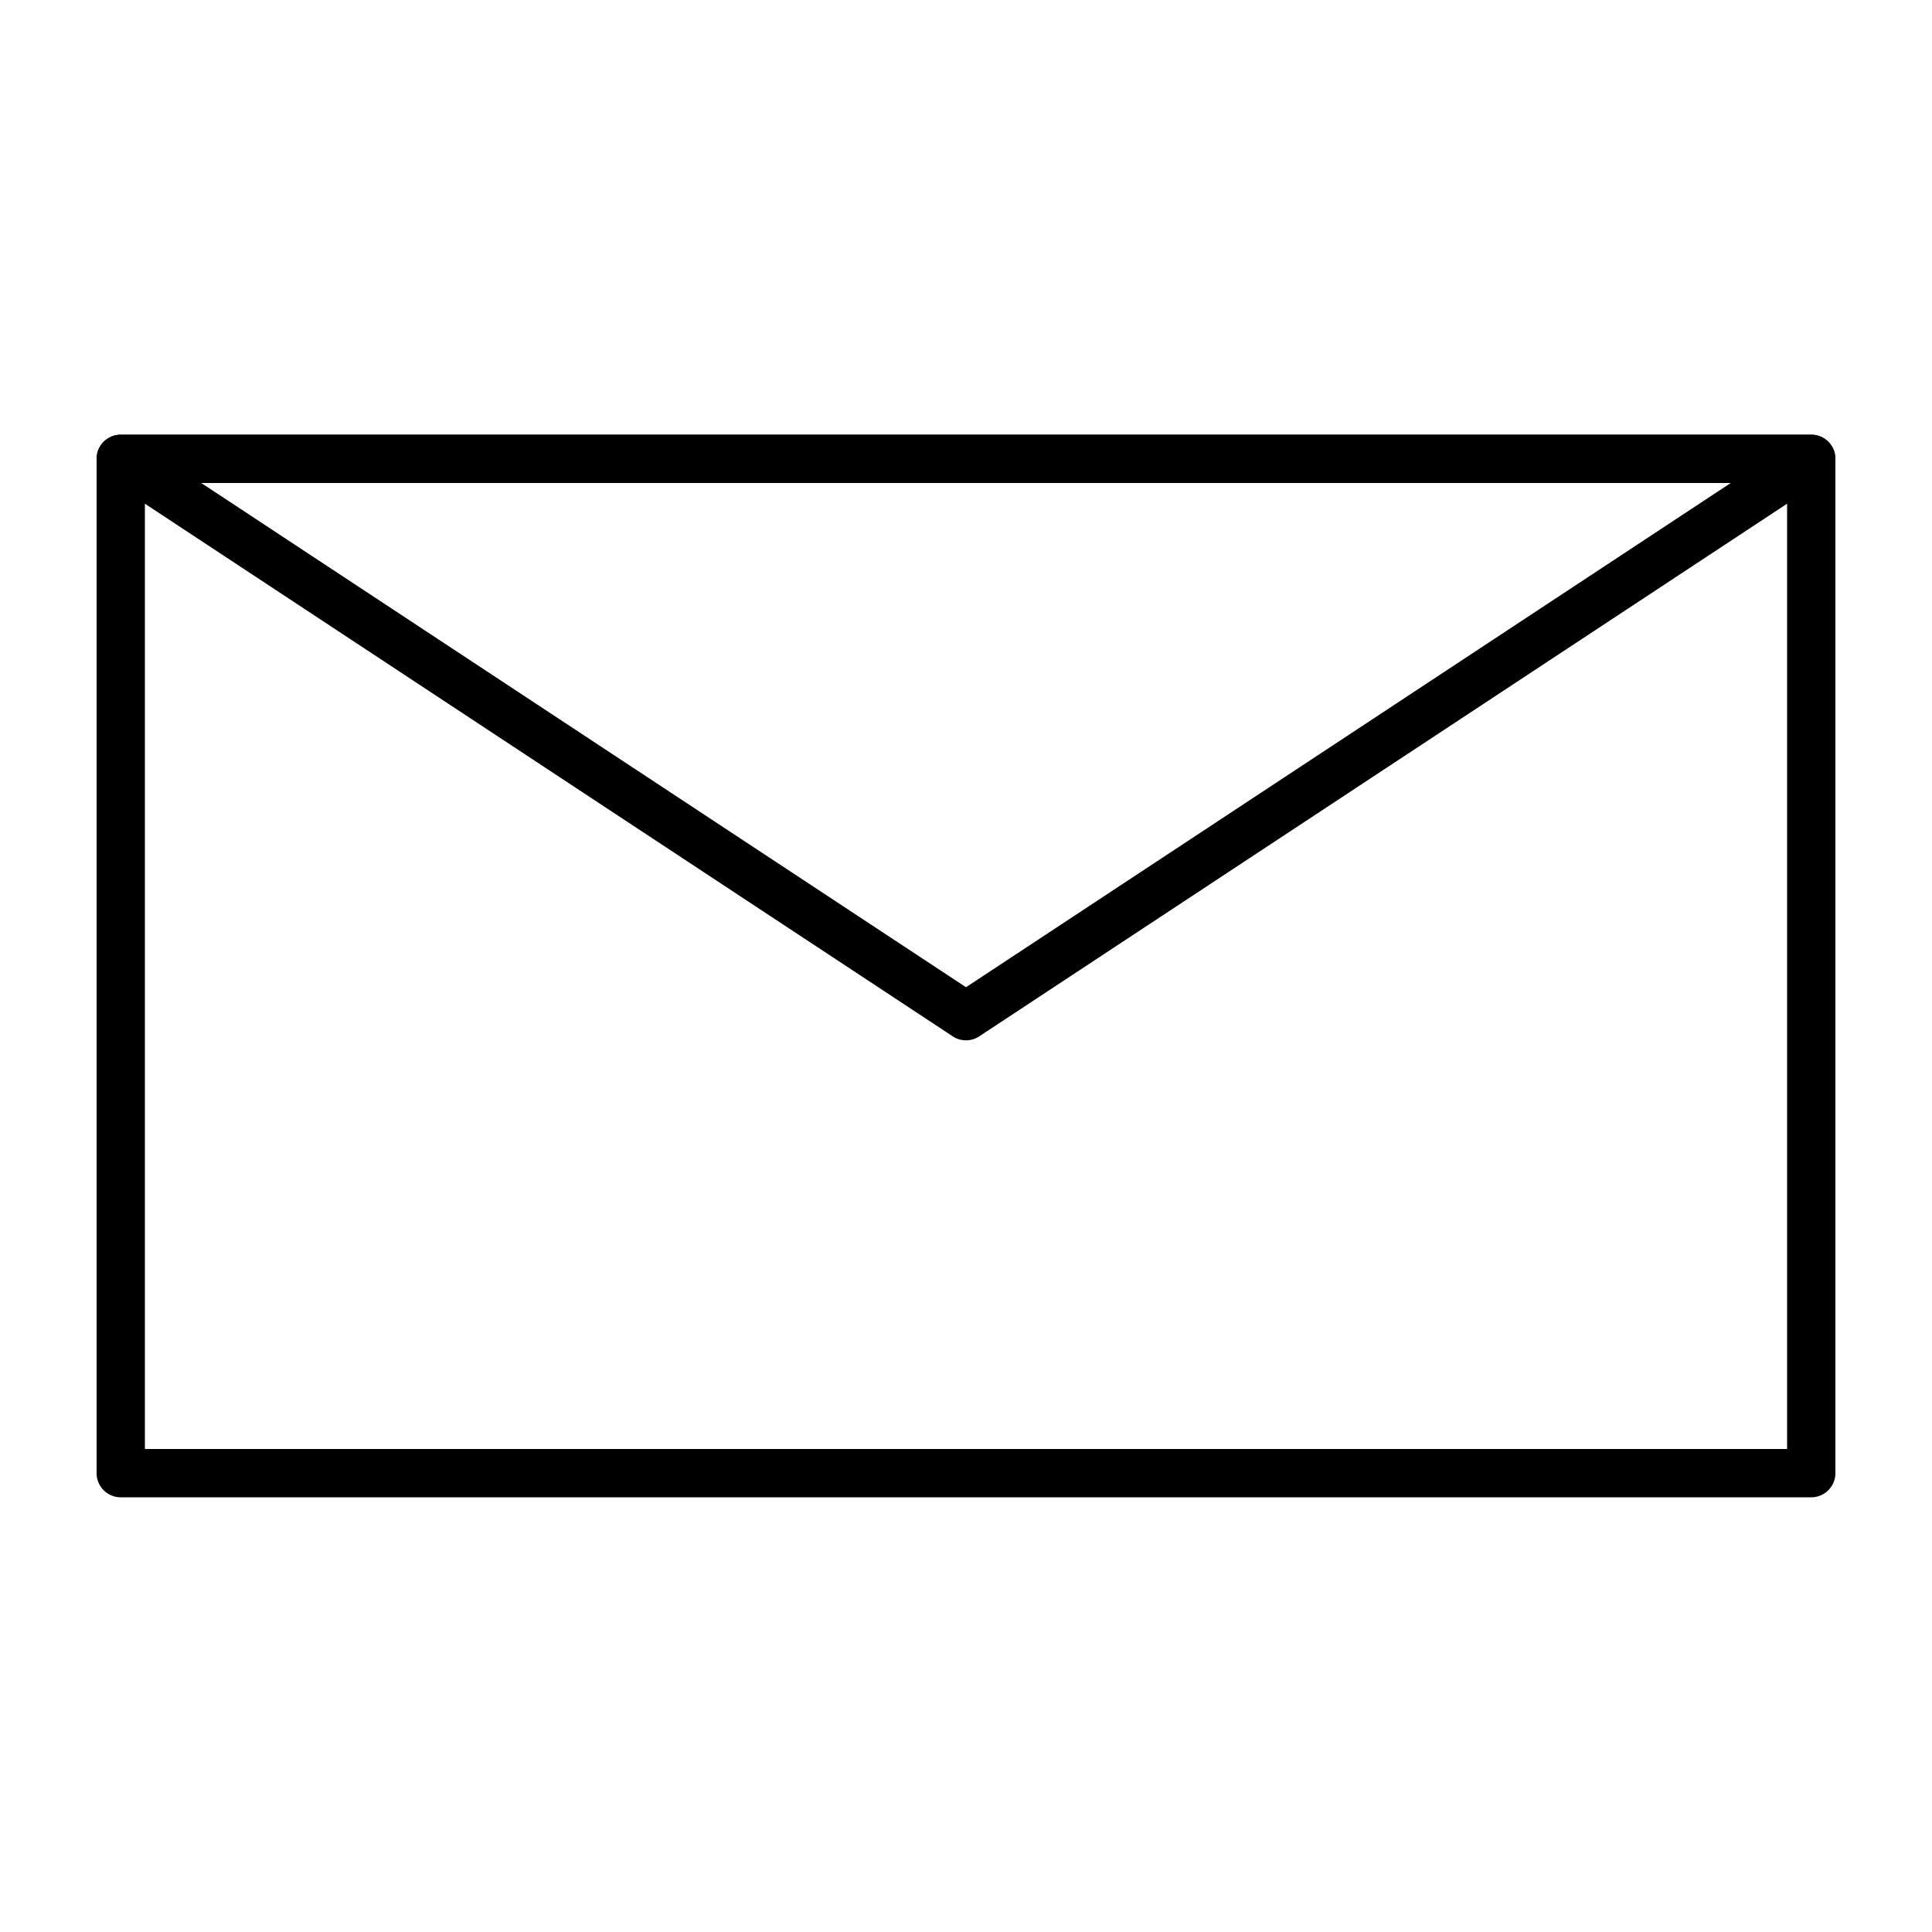 <svg xmlns="http://www.w3.org/2000/svg" viewBox="0 0 320 320">
  <defs>
    <style>
      .cls-1 {
        fill: #1a1a1a;
      }
    </style>
  </defs>
  <title>flat-envelope</title>
  <g id="Layer_16" data-name="Layer 16">
    <g>
      <polygon  points="20 244 22 244 22 78 298 78 298 242 20 242 20 244 22 244 20 244 20 246 302 246 302 74 18 74 18 246 20 246 20 244"/>
      <polygon  points="300 76 298.899 74.33 160 165.912 26.667 78 300 78 300 76 298.899 74.33 300 76 300 74 20 74 18.899 77.67 160 170.703 301.101 77.67 300 74 300 76"/>
      <path  d="M20,244h4V80H296V240H20v4h0v4H300a4,4,0,0,0,4-4V76a4,4,0,0,0-4-4H20a4,4,0,0,0-4,4V244a4,4,0,0,0,4,4Z"/>
      <path  d="M300,76l-2.202-3.34L160,163.516,33.333,80H300V76l-2.202-3.34L300,76V72H20a4,4,0,0,0-2.202,7.339l140,92.308a3.989,3.989,0,0,0,4.404,0l140-92.308A4,4,0,0,0,300,72Z"/>
    </g>
  </g>
</svg>
